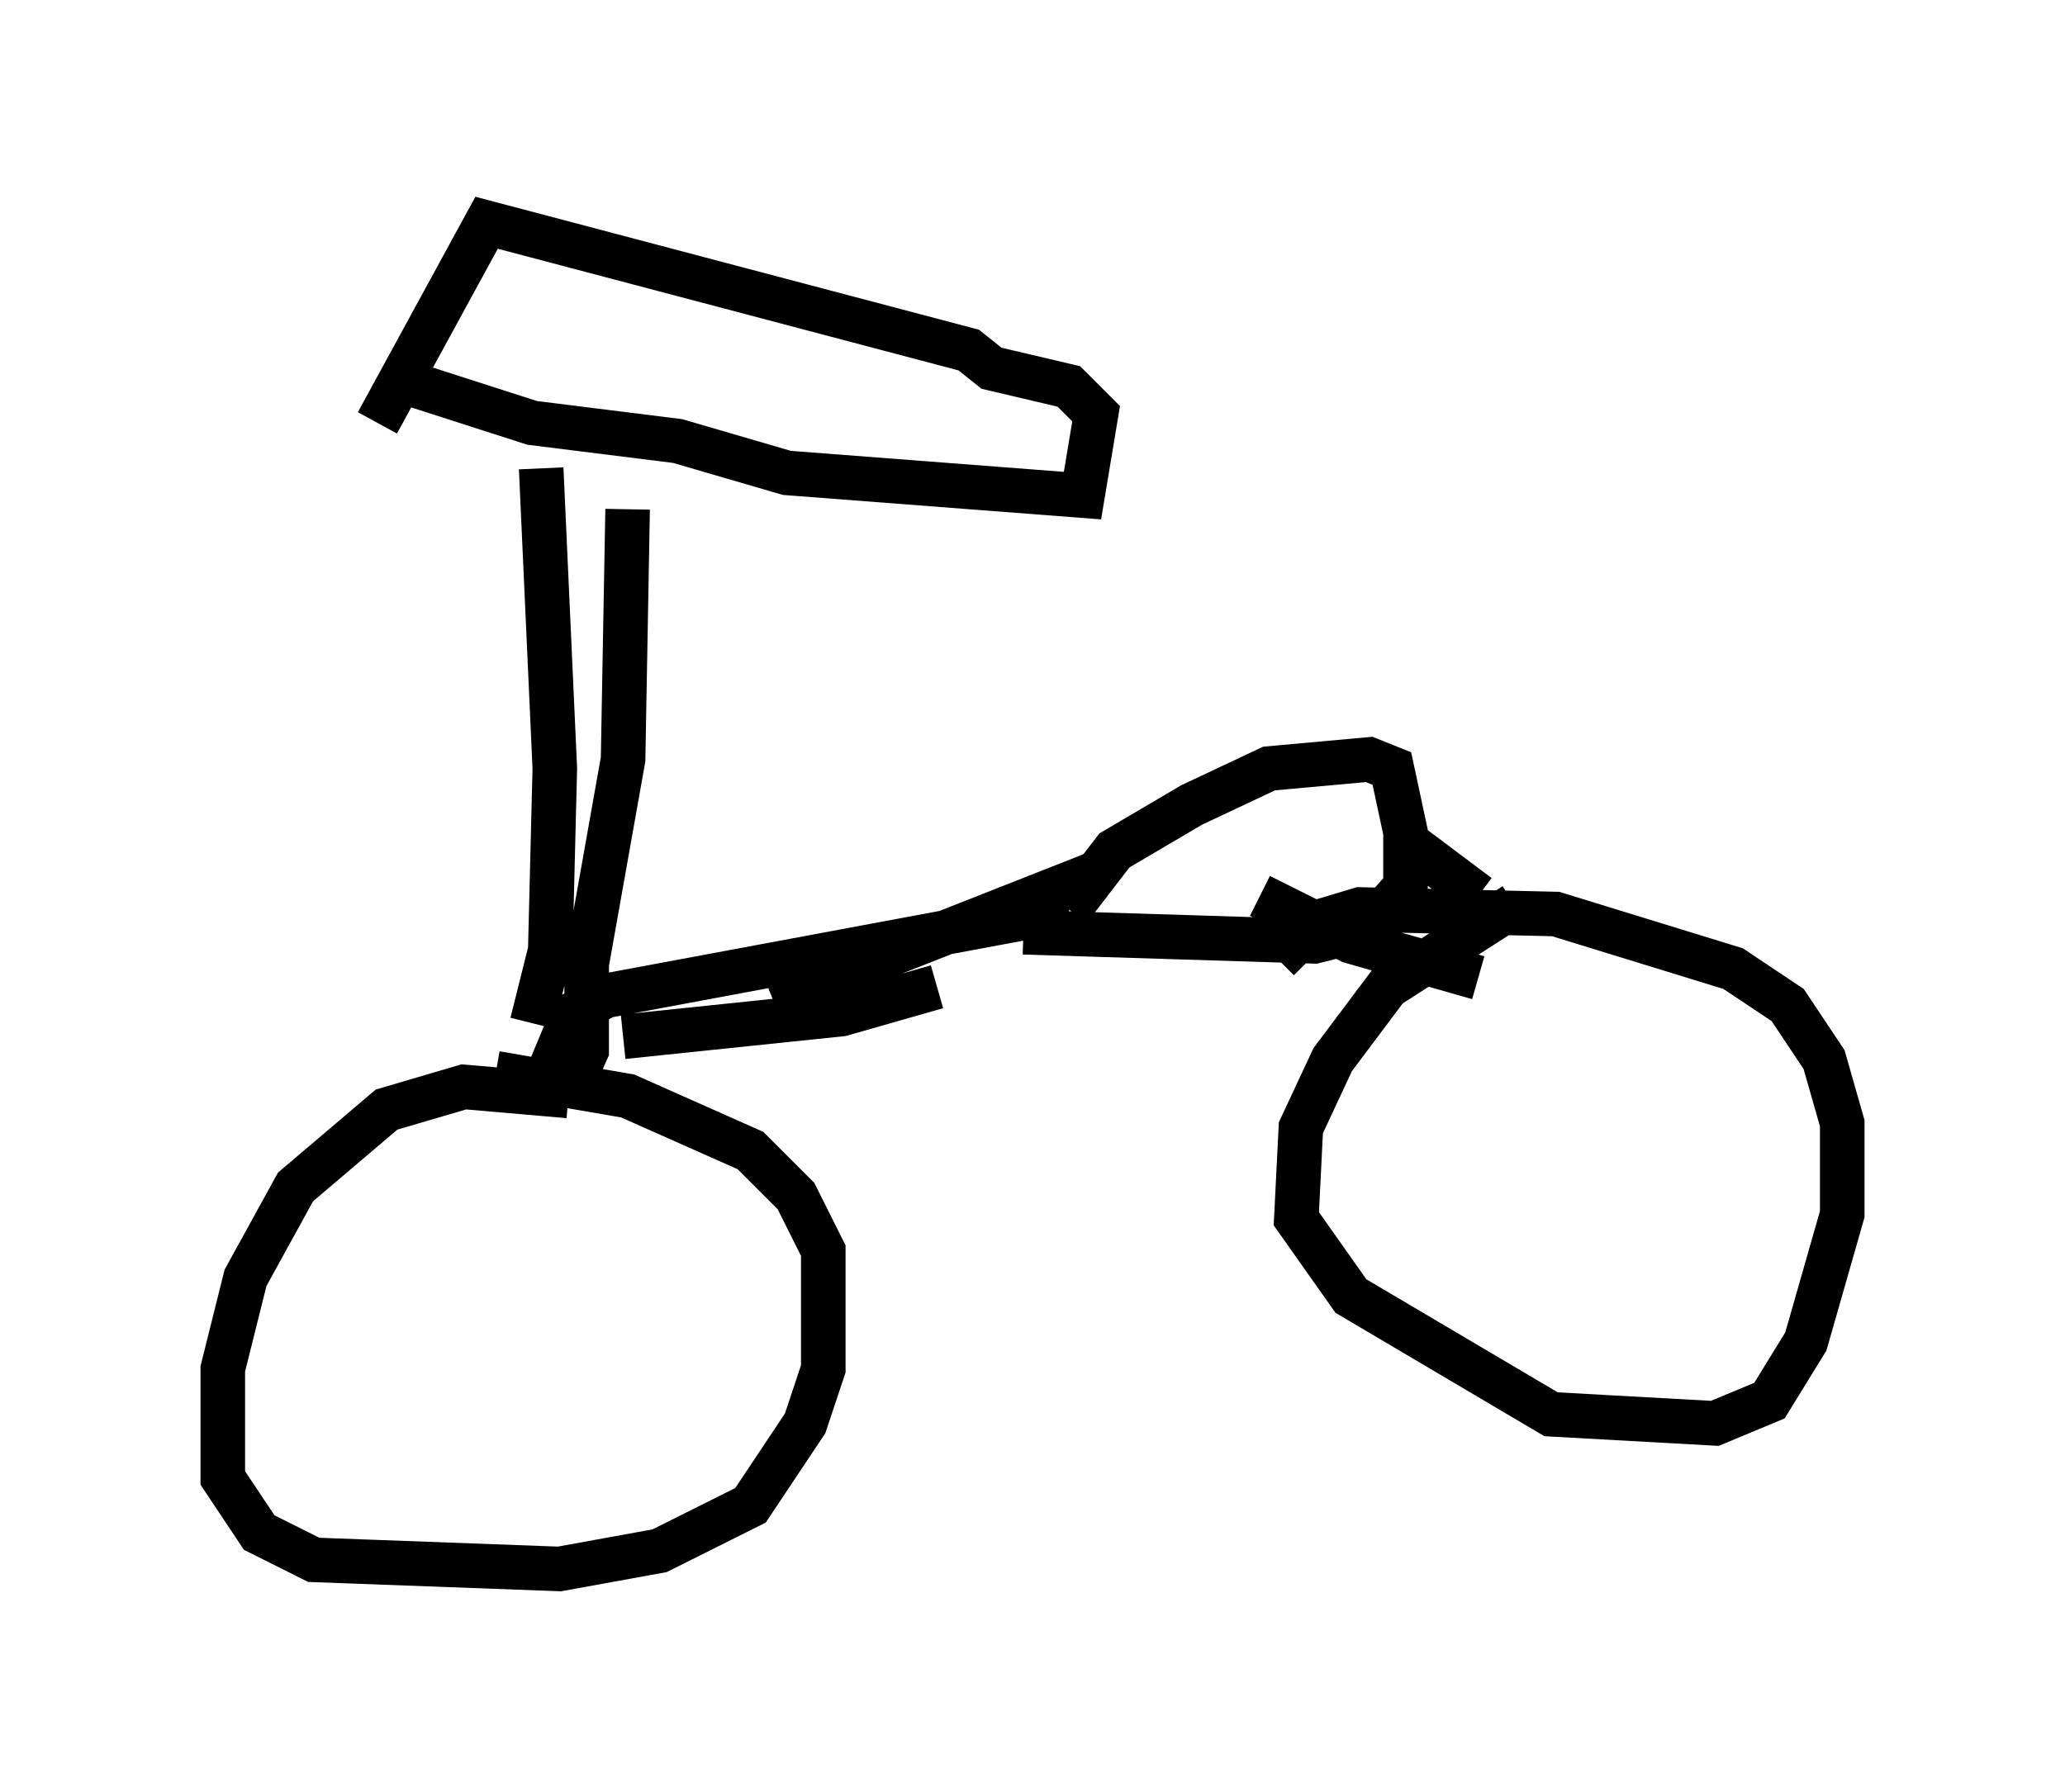 <?xml version="1.0" encoding="utf-8" ?>
<svg baseProfile="full" height="40.217" version="1.1" width="46.342" xmlns="http://www.w3.org/2000/svg" xmlns:ev="http://www.w3.org/2001/xml-events" xmlns:xlink="http://www.w3.org/1999/xlink"><defs /><rect fill="white" height="40.217" width="46.342" x="0" y="0" /><path d="M7.45, 7.45 m1.633, 1.123 l2.858, 0.919 3.267, 0.408 l2.45, 0.715 6.635, 0.51 l0.306, -1.838 -0.613, -0.613 l-1.735, -0.408 -0.51, -0.408 l-10.821, -2.858 -2.45, 4.492 m3.675, 1.021 l0.306, 6.738 -0.102, 4.083 l-0.408, 1.633 m2.144, -11.536 l-0.102, 5.615 -0.817, 4.594 l0.0, 1.94 -0.408, 0.919 m0.0, 0.102 l-2.348, -0.204 -1.735, 0.51 l-2.042, 1.735 -1.123, 2.042 l-0.51, 2.042 0.0, 2.45 l0.817, 1.225 1.225, 0.613 l5.513, 0.204 2.246, -0.408 l2.042, -1.021 1.225, -1.838 l0.408, -1.225 0.0, -2.654 l-0.613, -1.225 -1.021, -1.021 l-2.756, -1.225 -2.96, -0.51 m1.225, -0.102 l0.51, -1.225 0.715, -0.408 l10.413, -1.94 m0.0, 0.0 l1.021, -1.327 1.735, -1.021 l1.735, -0.817 2.246, -0.204 l0.51, 0.204 0.306, 1.429 l0.0, 1.225 -0.817, 0.919 l-1.225, 0.306 -6.533, -0.204 m-5.615, 1.531 l7.248, -2.858 m3.675, 0.51 l2.042, 1.021 2.858, 0.817 m-1.633, -3.063 l1.633, 1.225 m0.817, 0.204 l-2.858, 1.838 -1.225, 1.633 l-0.715, 1.531 -0.102, 2.042 l1.225, 1.735 4.492, 2.654 l3.675, 0.204 1.225, -0.51 l0.817, -1.327 0.817, -2.858 l0.0, -2.042 -0.408, -1.429 l-0.817, -1.225 -1.225, -0.817 l-3.981, -1.225 -4.39, -0.102 l-1.021, 0.306 -0.817, 0.817 m-14.7, 1.735 l4.9, -0.51 2.144, -0.613 " fill="none" stroke="black" stroke-width="1" /></svg>